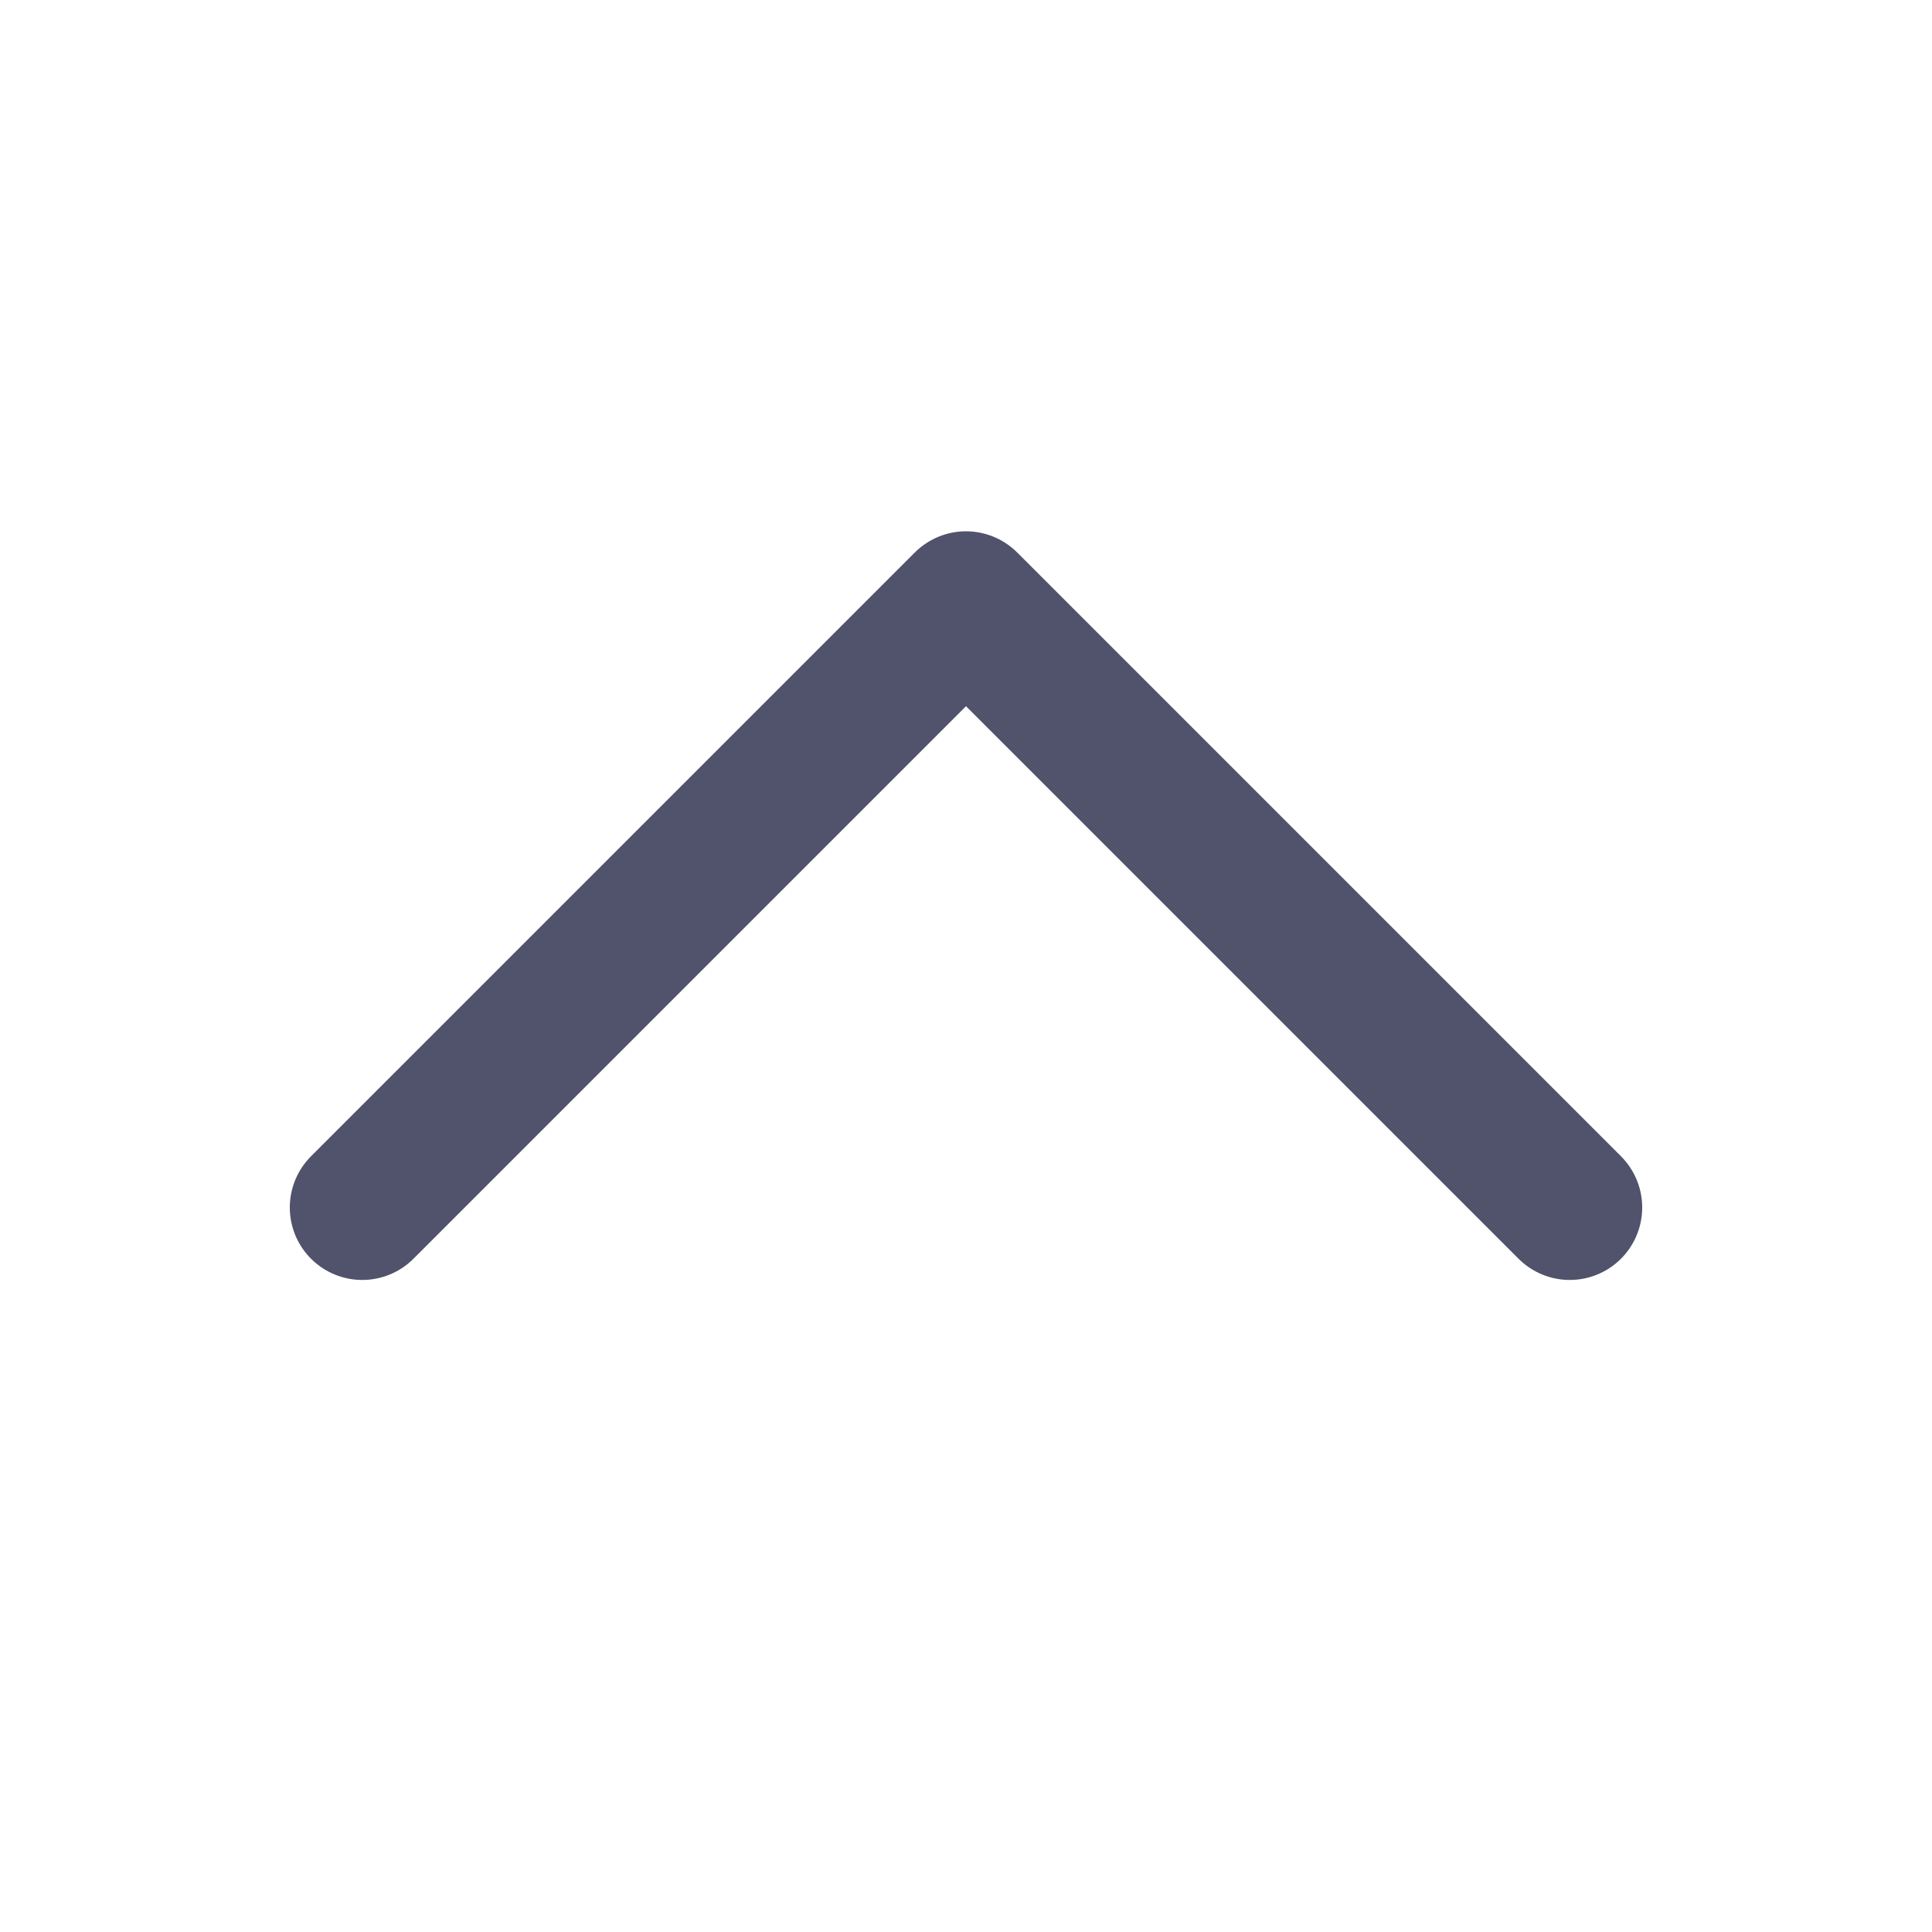 <svg width="16" height="16" viewBox="0 0 16 16" fill="none" xmlns="http://www.w3.org/2000/svg">
<path d="M13 10L8 5L3 10" stroke="#51526C" stroke-width="1.2" stroke-linecap="round" stroke-linejoin="round"/>
</svg>

